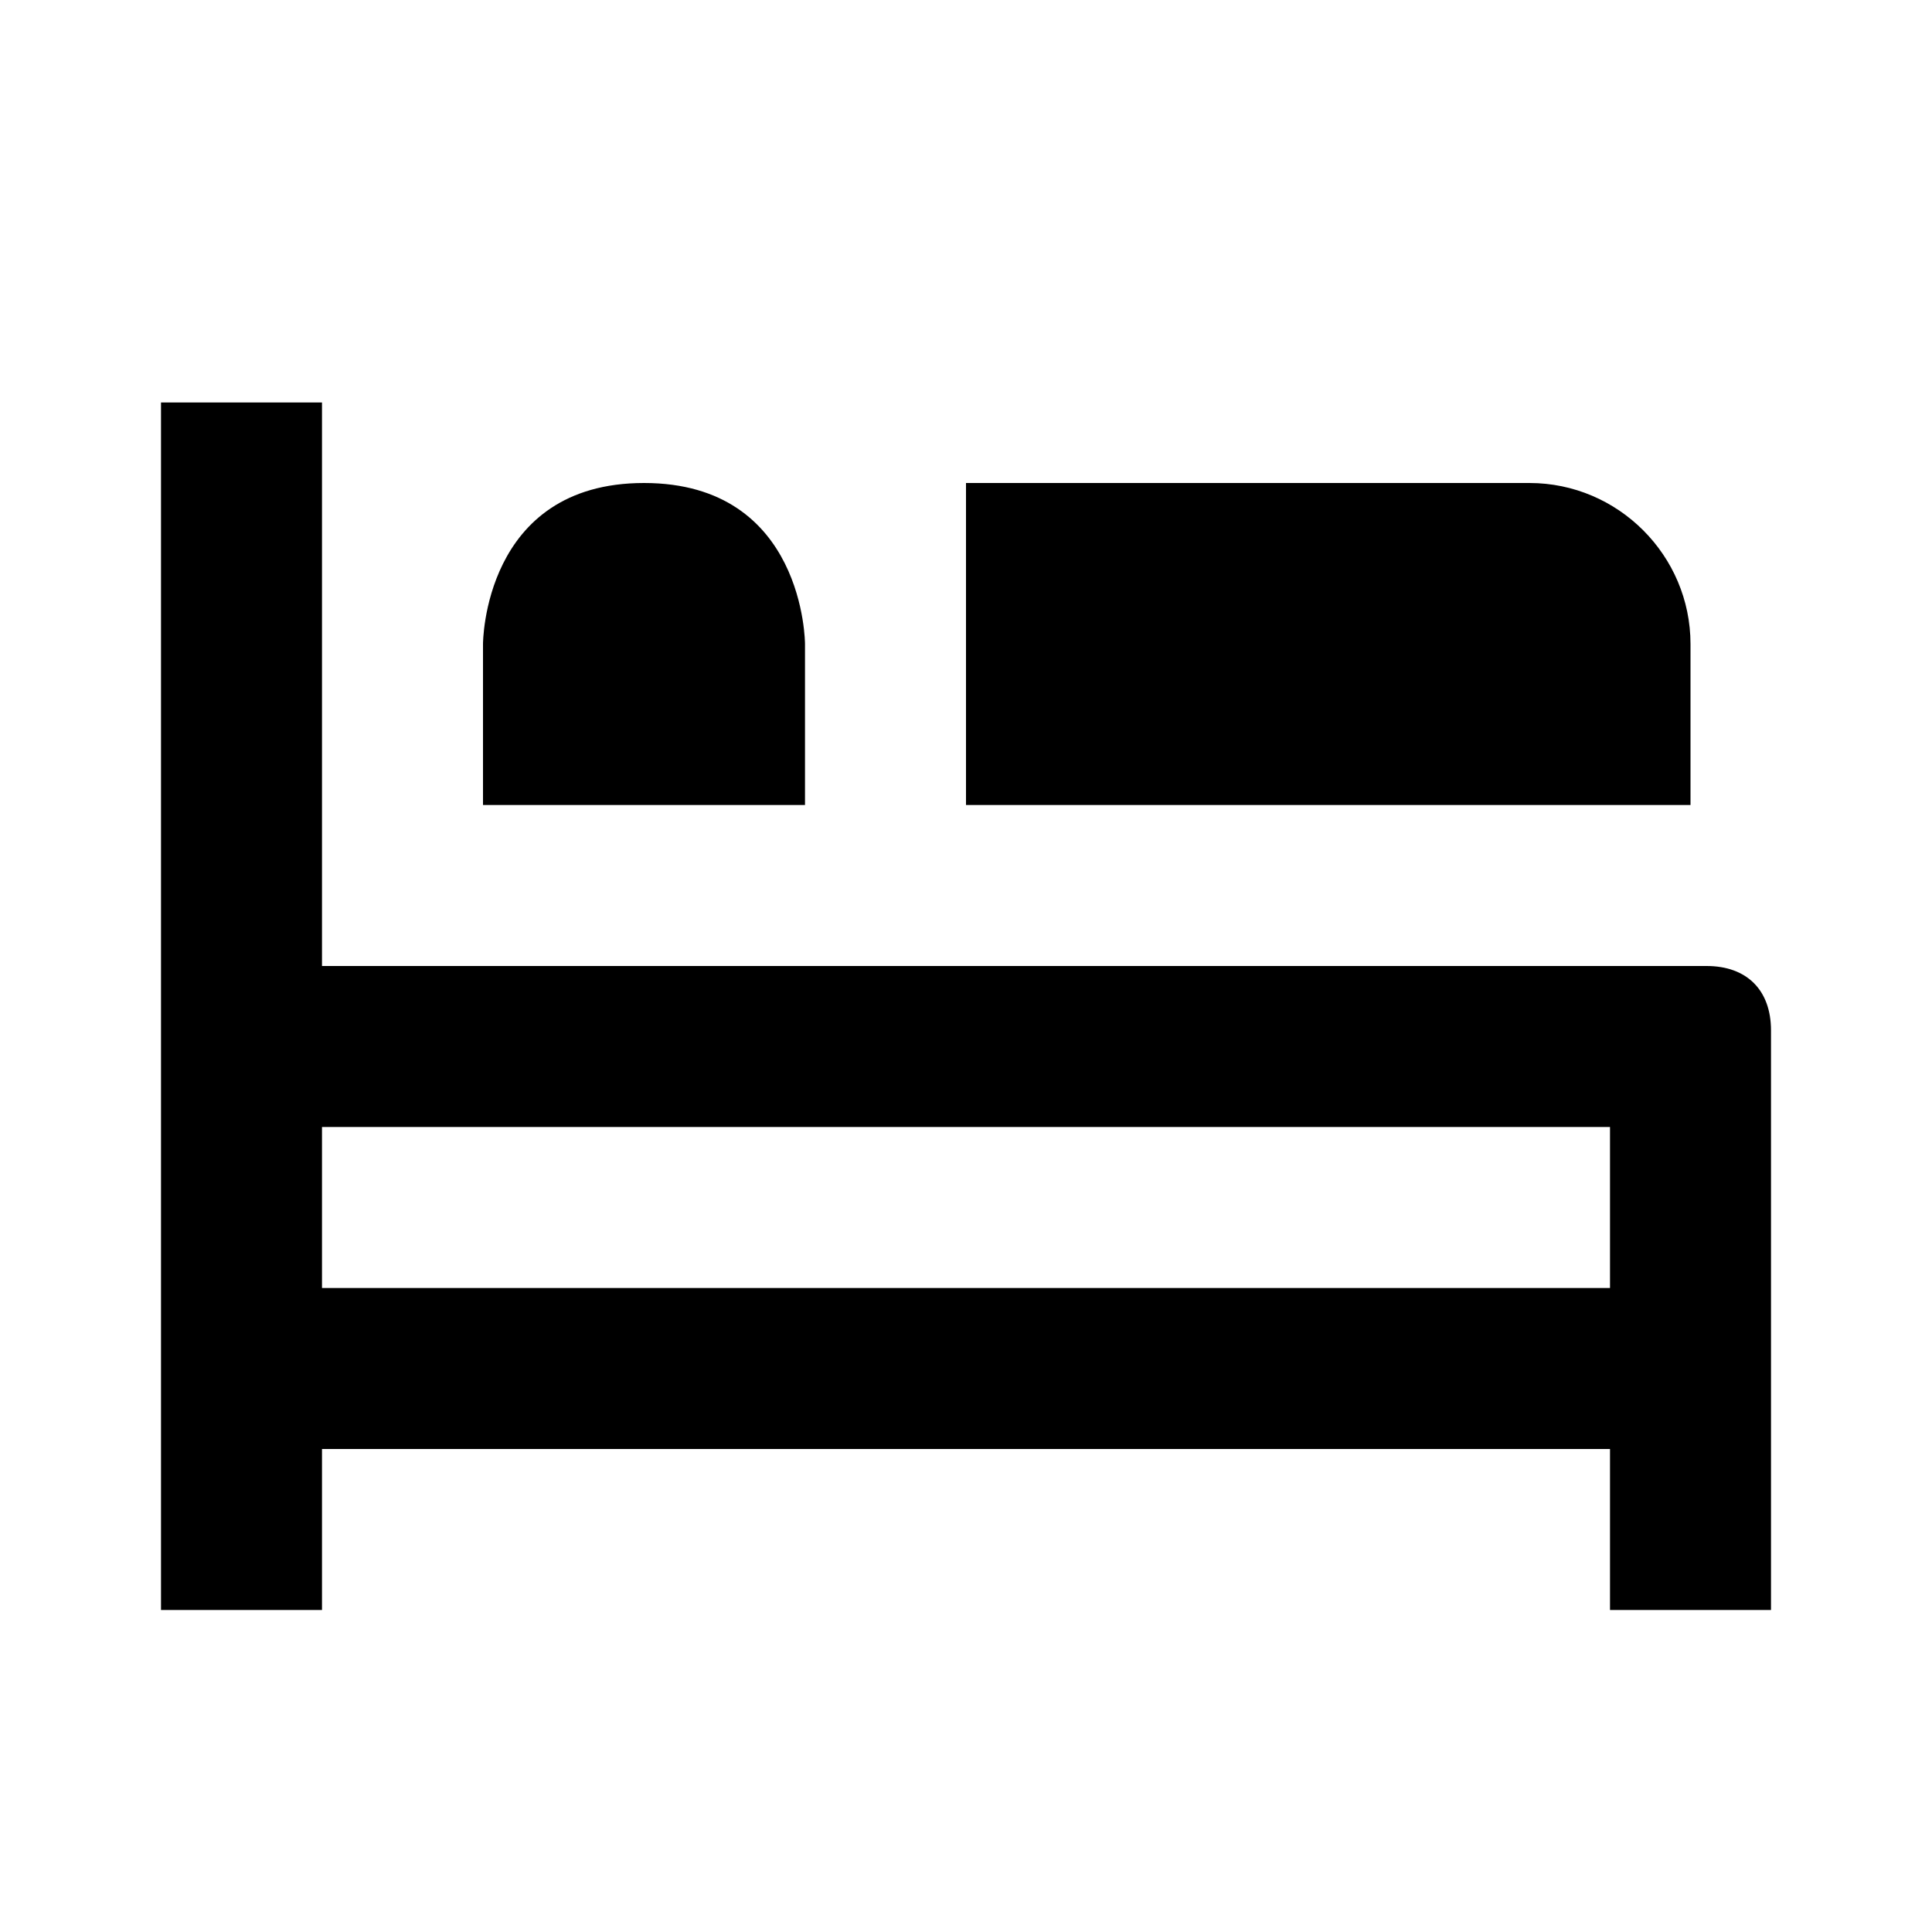 <svg width="24" height="24" viewBox="0 0 24 24" fill="none" xmlns="http://www.w3.org/2000/svg">
<path d="M21 10H12V6H19C20.1 6 21 6.9 21 8V10ZM6 10V8C6 8 6 6 8 6C10 6 10 8 10 8V10H6ZM21.2 12H4V5H2V20H4V18H20V20H22V12.8C22 12.3 21.7 12 21.2 12ZM20 16H4V14H20V16Z" fill="black"/>
</svg>
